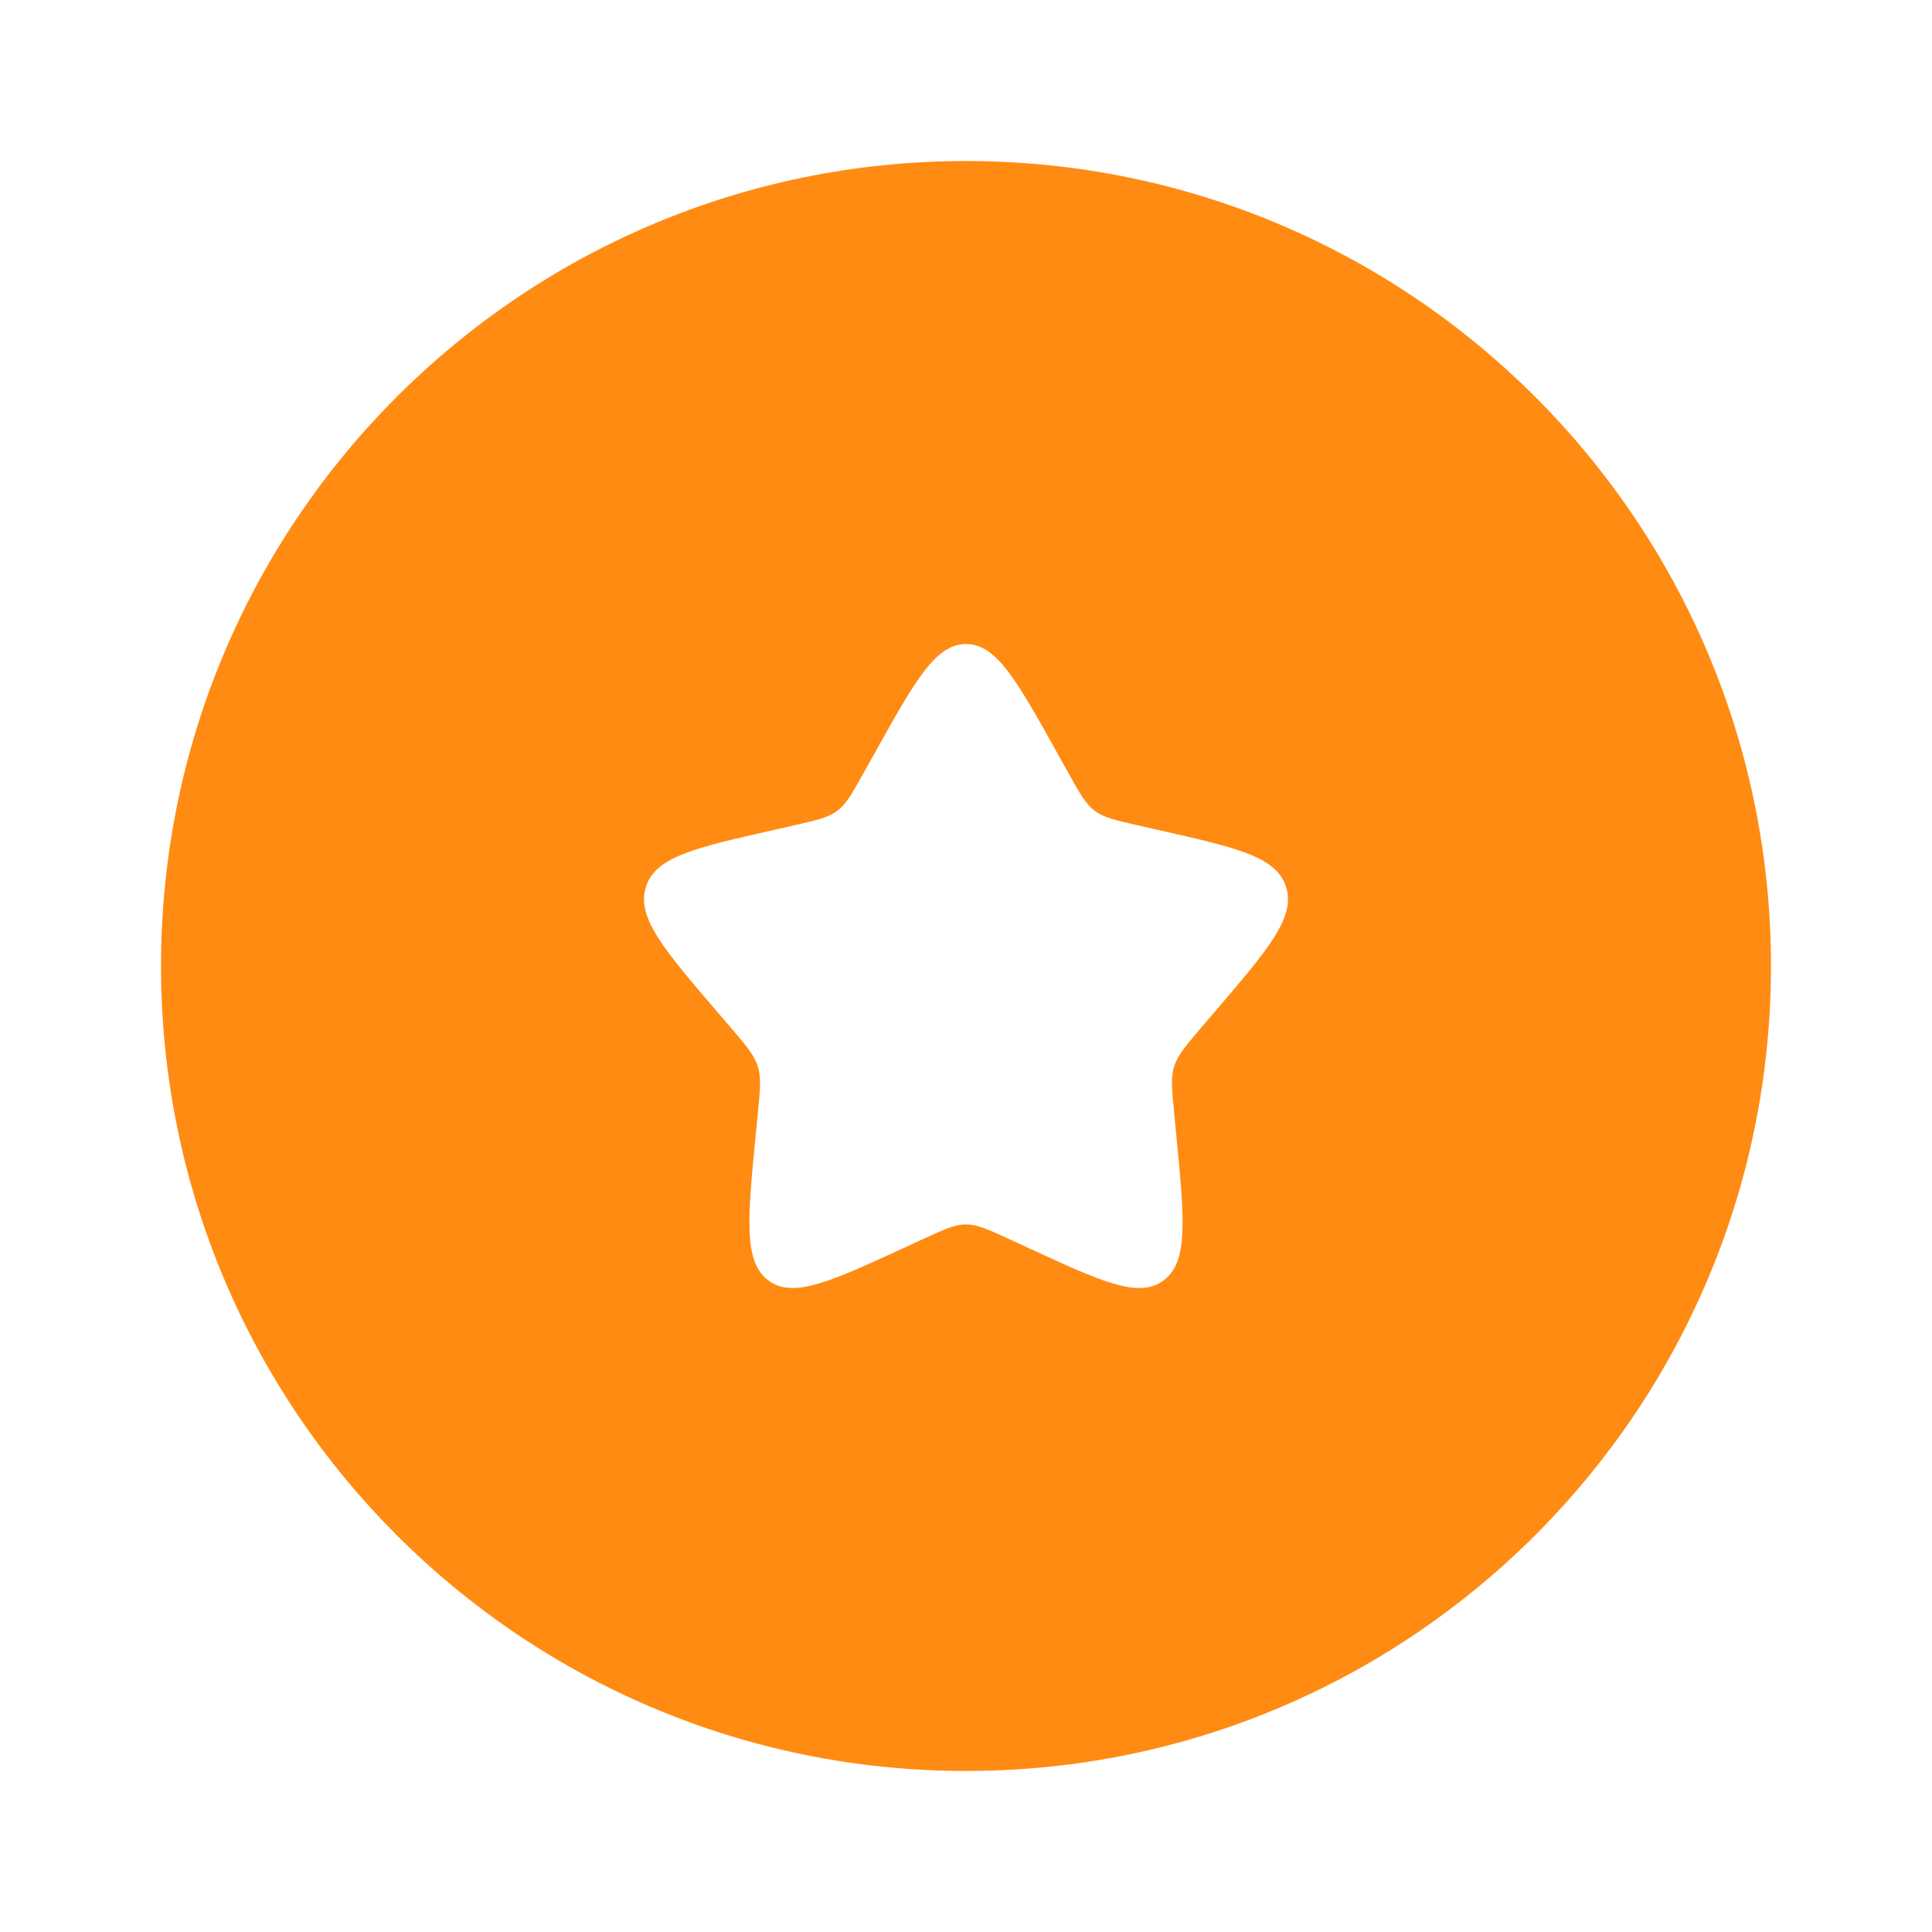 <svg width="20" height="20" viewBox="0 0 20 20" fill="none" xmlns="http://www.w3.org/2000/svg">
<g id="solar:star-circle-bold">
<path id="Vector" fill-rule="evenodd" clip-rule="evenodd" d="M10 18.333C14.602 18.333 18.333 14.603 18.333 10C18.333 5.398 14.602 1.667 10 1.667C5.397 1.667 1.667 5.398 1.667 10C1.667 14.603 5.397 18.333 10 18.333ZM9.051 7.803L8.942 7.998C8.822 8.214 8.762 8.322 8.668 8.393C8.575 8.463 8.458 8.49 8.225 8.543L8.013 8.591C7.193 8.776 6.783 8.869 6.686 9.183C6.588 9.497 6.867 9.823 7.427 10.477L7.572 10.646C7.73 10.832 7.809 10.924 7.845 11.039C7.881 11.154 7.869 11.278 7.845 11.526L7.823 11.751C7.738 12.623 7.697 13.059 7.952 13.253C8.207 13.448 8.591 13.27 9.358 12.918L9.557 12.826C9.775 12.726 9.884 12.675 10 12.675C10.116 12.675 10.225 12.725 10.443 12.825L10.642 12.917C11.408 13.271 11.793 13.448 12.048 13.253C12.303 13.059 12.262 12.623 12.177 11.752L12.155 11.526C12.131 11.278 12.119 11.154 12.155 11.039C12.191 10.924 12.27 10.831 12.428 10.646L12.573 10.477C13.132 9.823 13.412 9.497 13.314 9.183C13.217 8.869 12.807 8.776 11.987 8.591L11.775 8.543C11.542 8.49 11.425 8.463 11.332 8.393C11.238 8.322 11.178 8.214 11.058 7.998L10.949 7.803C10.527 7.045 10.316 6.667 10 6.667C9.684 6.667 9.473 7.045 9.051 7.803Z" fill="#FF8B13"/>
</g>
</svg>
